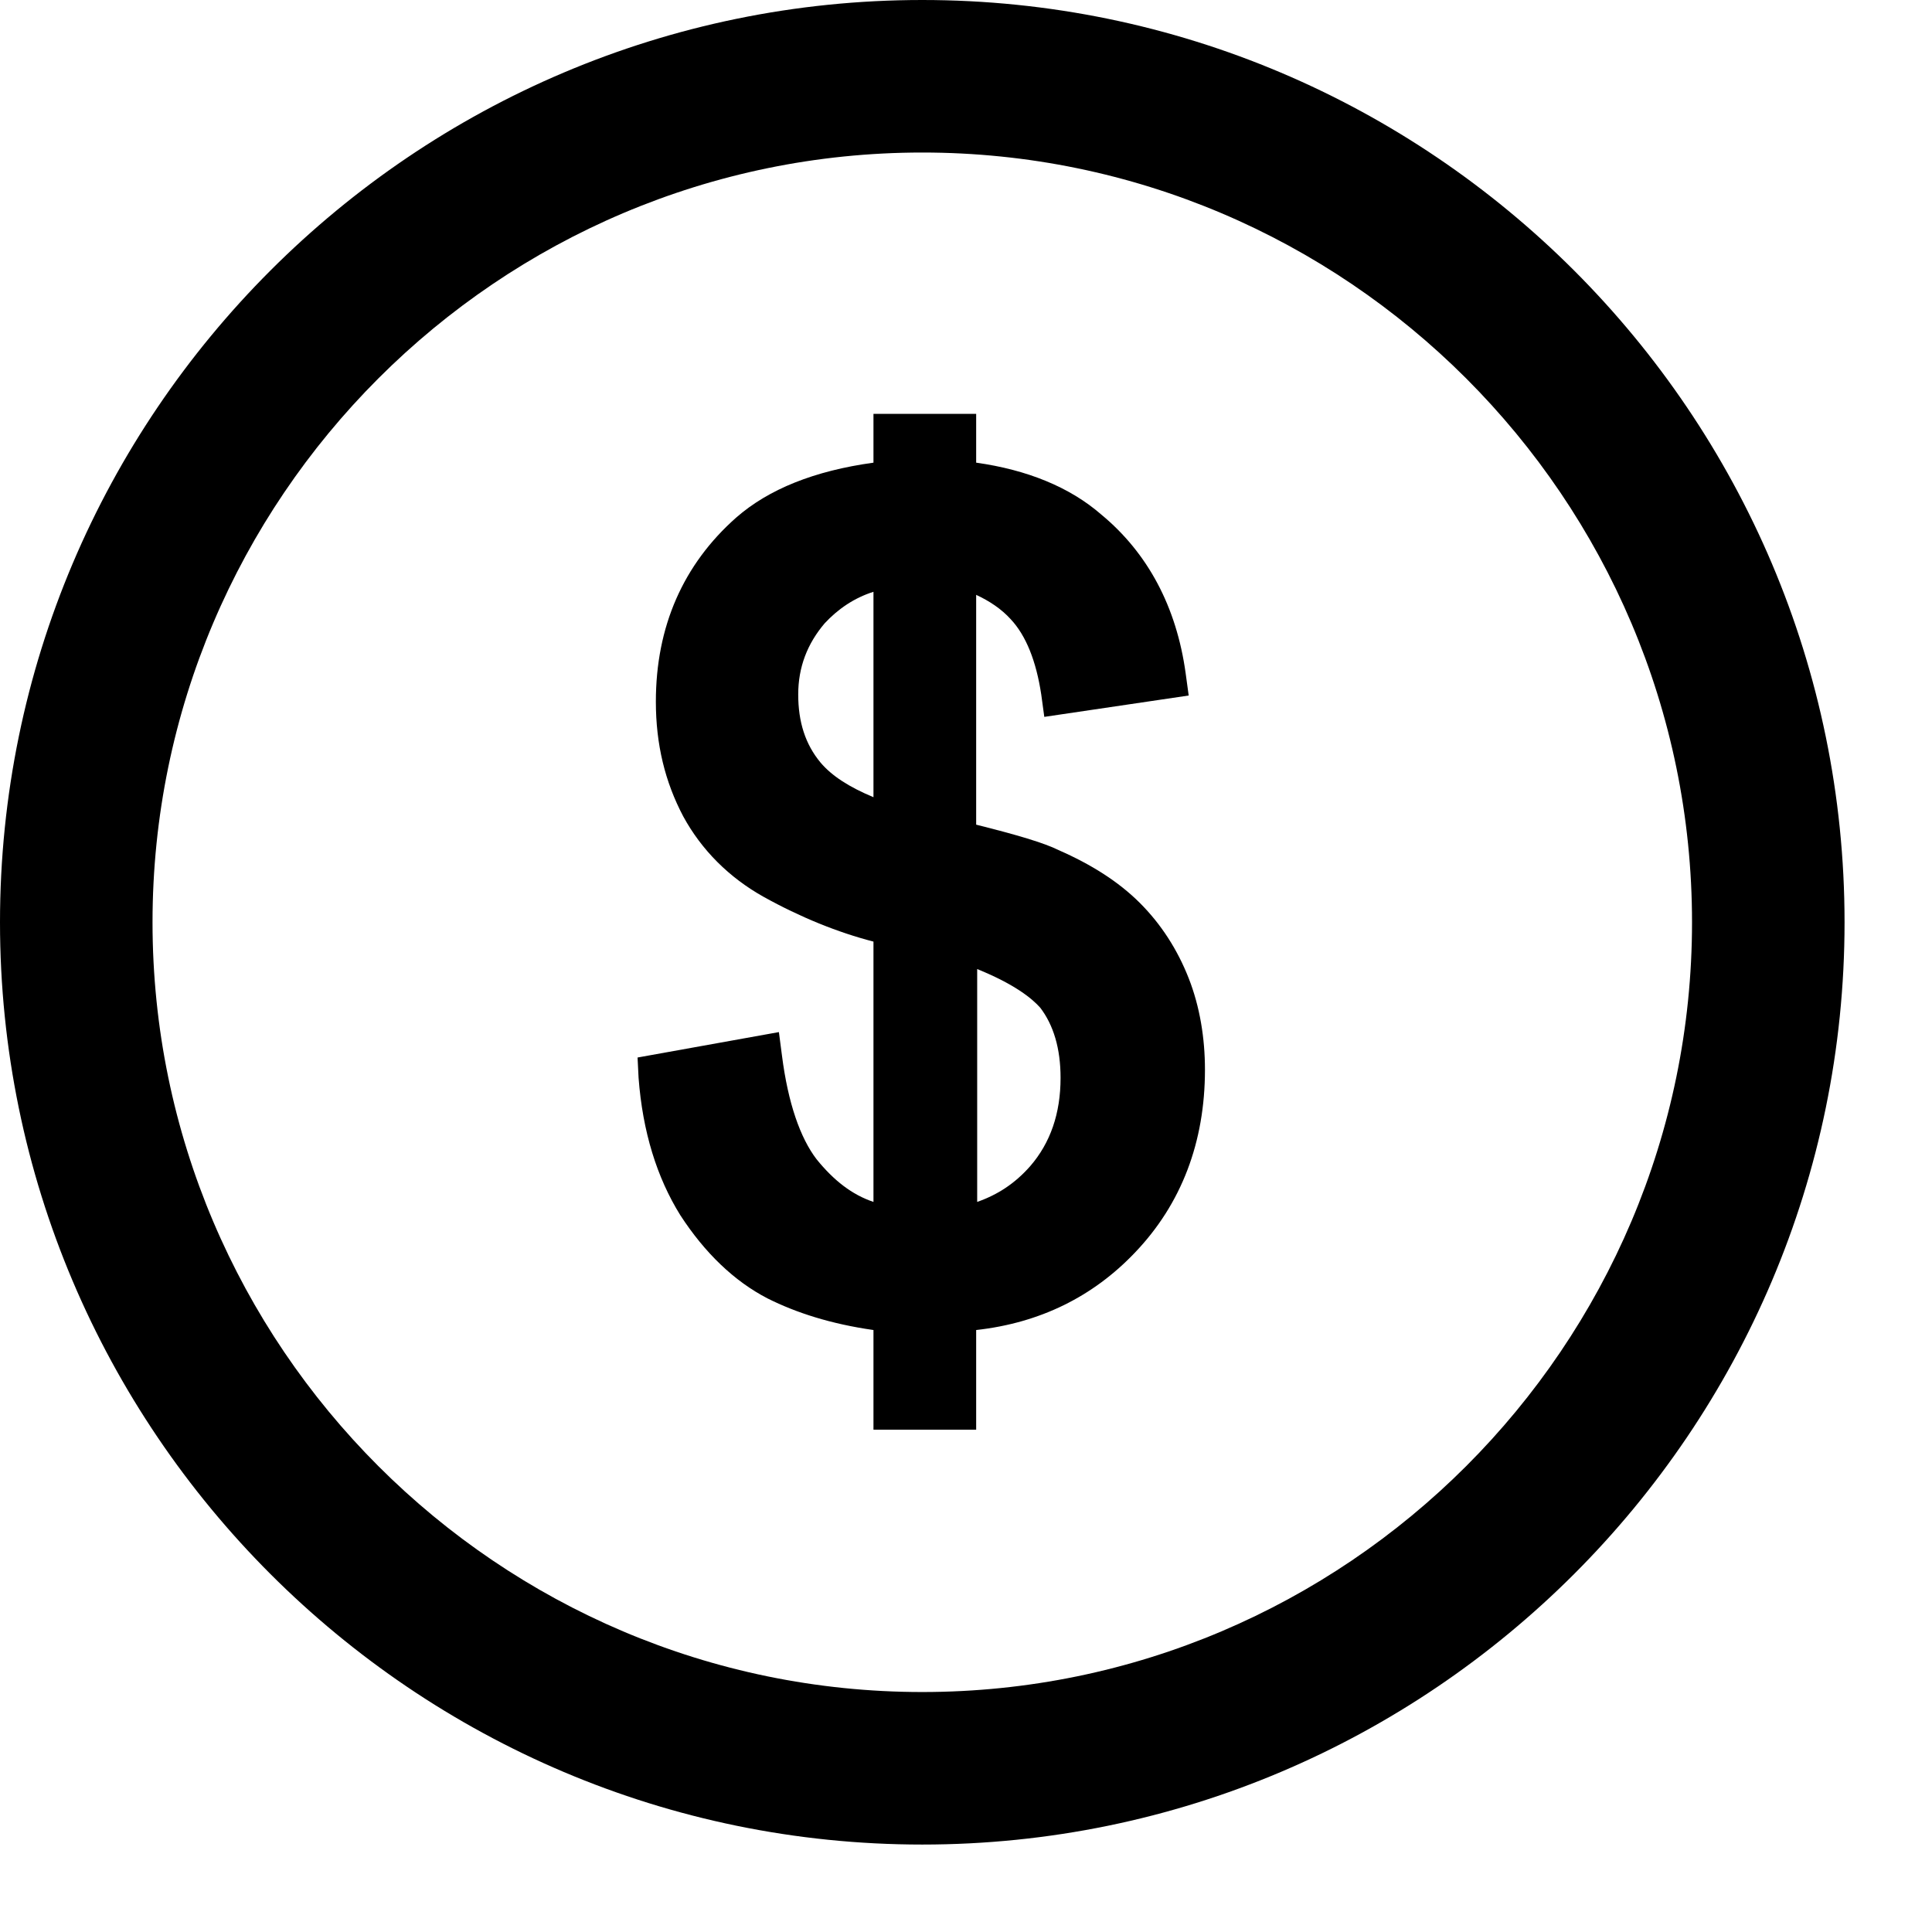 <svg width="19" height="19" viewBox="0 0 19 19" fill="none" xmlns="http://www.w3.org/2000/svg">
<g clip-path="url(#clip0)">
<path d="M9.07 18.14C4.07 18.14 0 14.07 0 9.07C0 4.07 4.07 0 9.07 0C14.07 0 18.14 4.07 18.14 9.07C18.14 14.07 14.07 18.14 9.07 18.14ZM9.07 1.5C4.9 1.5 1.5 4.9 1.5 9.07C1.5 13.24 4.9 16.64 9.07 16.64C13.24 16.64 16.64 13.24 16.64 9.07C16.64 4.9 13.24 1.5 9.07 1.5Z" fill="black"/>
<path d="M11.69 9.62C11.58 9.34 11.42 9.09 11.21 8.88C11 8.67 10.73 8.5 10.41 8.36C10.27 8.29 10 8.21 9.6 8.11V5.85C9.73 5.91 9.85 5.99 9.94 6.09C10.09 6.25 10.19 6.5 10.24 6.83L10.27 7.05L11.69 6.84L11.66 6.62C11.57 5.97 11.29 5.44 10.83 5.06C10.52 4.79 10.1 4.62 9.6 4.55V4.07H8.59V4.55C8.01 4.63 7.56 4.81 7.24 5.09C6.72 5.55 6.45 6.16 6.45 6.9C6.45 7.32 6.54 7.69 6.72 8.03C6.9 8.36 7.17 8.63 7.51 8.82C7.87 9.02 8.24 9.17 8.59 9.26V11.82C8.38 11.75 8.2 11.61 8.03 11.4C7.87 11.19 7.75 10.85 7.69 10.38L7.66 10.15L6.27 10.4L6.28 10.6C6.32 11.13 6.46 11.58 6.69 11.95C6.93 12.32 7.22 12.6 7.55 12.77C7.83 12.91 8.17 13.02 8.59 13.08V14.06H9.6V13.08C10.23 13.01 10.75 12.75 11.16 12.32C11.62 11.84 11.85 11.23 11.85 10.52C11.85 10.21 11.8 9.9 11.69 9.62ZM10.43 10.6C10.43 10.95 10.33 11.24 10.13 11.47C9.98 11.64 9.81 11.75 9.61 11.82V9.53C9.98 9.68 10.15 9.82 10.23 9.91C10.36 10.08 10.43 10.31 10.43 10.6ZM8.59 5.82V7.84C8.35 7.74 8.18 7.63 8.07 7.5C7.92 7.32 7.85 7.1 7.85 6.83C7.85 6.56 7.94 6.33 8.11 6.13C8.24 5.99 8.4 5.88 8.59 5.82Z" fill="black"/>
</g>
<defs>
<clipPath id="clip0">
<rect width="18.14" height="18.14" fill="white"/>
</clipPath>
</defs>
</svg>
